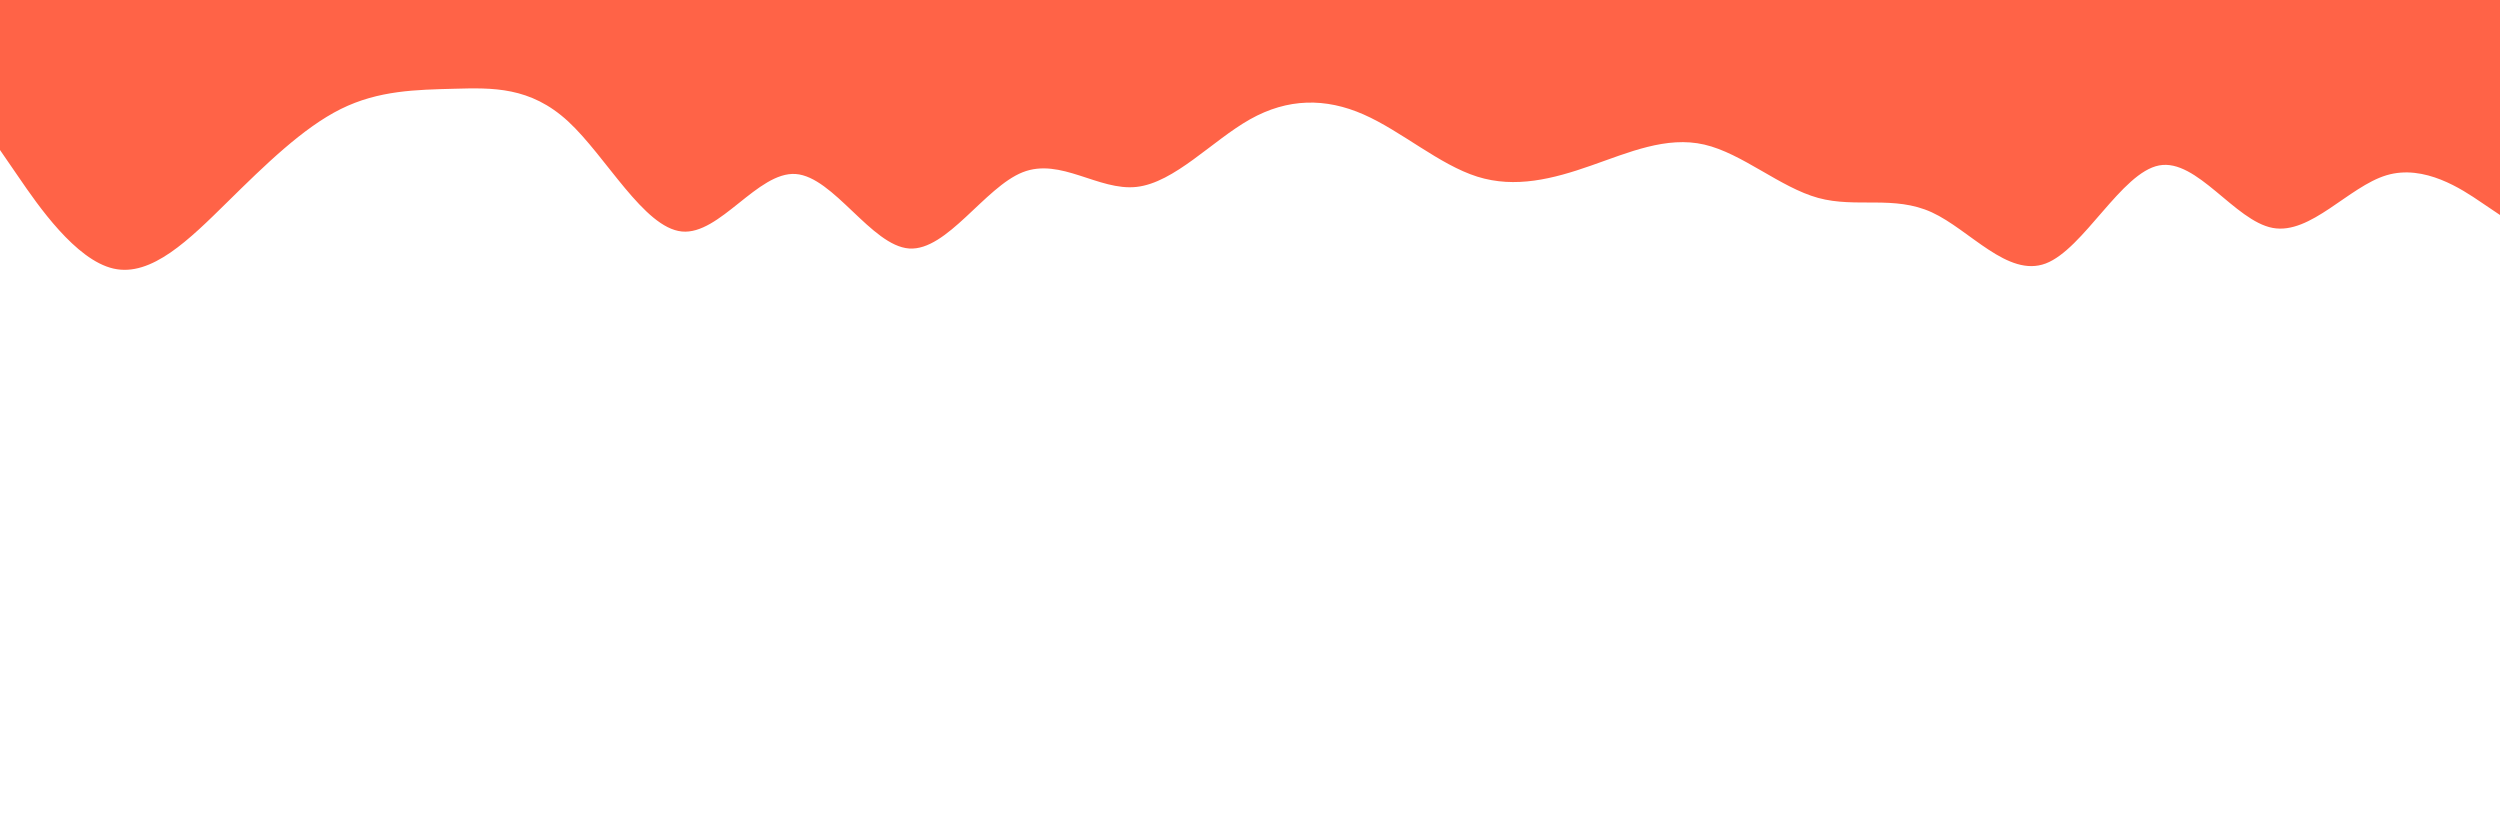 <svg id="visual" viewBox="0 0 3000 1000" width="3000" height="1000" xmlns="http://www.w3.org/2000/svg" xmlns:xlink="http://www.w3.org/1999/xlink" version="1.1"><path d="M0 180L22.7 213C45.3 246 90.7 312 136.2 322.3C181.7 332.7 227.3 287.3 272.8 242.5C318.3 197.7 363.7 153.3 409 130.8C454.3 108.3 499.7 107.7 545.2 106.5C590.7 105.3 636.3 103.7 681.8 145.7C727.3 187.7 772.7 273.3 818.2 277.8C863.7 282.3 909.3 205.7 954.8 208.8C1000.3 212 1045.7 295 1091 298.2C1136.3 301.3 1181.7 224.7 1227.2 206.7C1272.7 188.7 1318.3 229.3 1363.8 224.3C1409.3 219.3 1454.7 168.7 1500 143.2C1545.3 117.7 1590.7 117.3 1636.2 137.3C1681.7 157.3 1727.3 197.7 1772.8 212C1818.3 226.3 1863.7 214.7 1909 198.8C1954.3 183 1999.7 163 2045.2 173.5C2090.7 184 2136.3 225 2181.8 237.5C2227.3 250 2272.7 234 2318.2 254.8C2363.7 275.7 2409.3 333.3 2454.8 316.2C2500.3 299 2545.7 207 2591 198.5C2636.3 190 2681.7 265 2727.2 273.5C2772.7 282 2818.3 224 2863.8 210.3C2909.3 196.7 2954.7 227.3 2977.3 242.7L3000 258L3000 0L2977.3 0C2954.7 0 2909.3 0 2863.8 0C2818.3 0 2772.7 0 2727.2 0C2681.7 0 2636.3 0 2591 0C2545.7 0 2500.3 0 2454.8 0C2409.3 0 2363.7 0 2318.2 0C2272.7 0 2227.3 0 2181.8 0C2136.3 0 2090.7 0 2045.2 0C1999.7 0 1954.3 0 1909 0C1863.7 0 1818.3 0 1772.8 0C1727.3 0 1681.7 0 1636.2 0C1590.7 0 1545.3 0 1500 0C1454.7 0 1409.3 0 1363.8 0C1318.3 0 1272.7 0 1227.2 0C1181.7 0 1136.3 0 1091 0C1045.7 0 1000.3 0 954.8 0C909.3 0 863.7 0 818.2 0C772.7 0 727.3 0 681.8 0C636.3 0 590.7 0 545.2 0C499.7 0 454.3 0 409 0C363.7 0 318.3 0 272.8 0C227.3 0 181.7 0 136.2 0C90.7 0 45.3 0 22.7 0L0 0Z" fill="#FF6347" stroke-linecap="round" stroke-linejoin="miter"></path></svg>